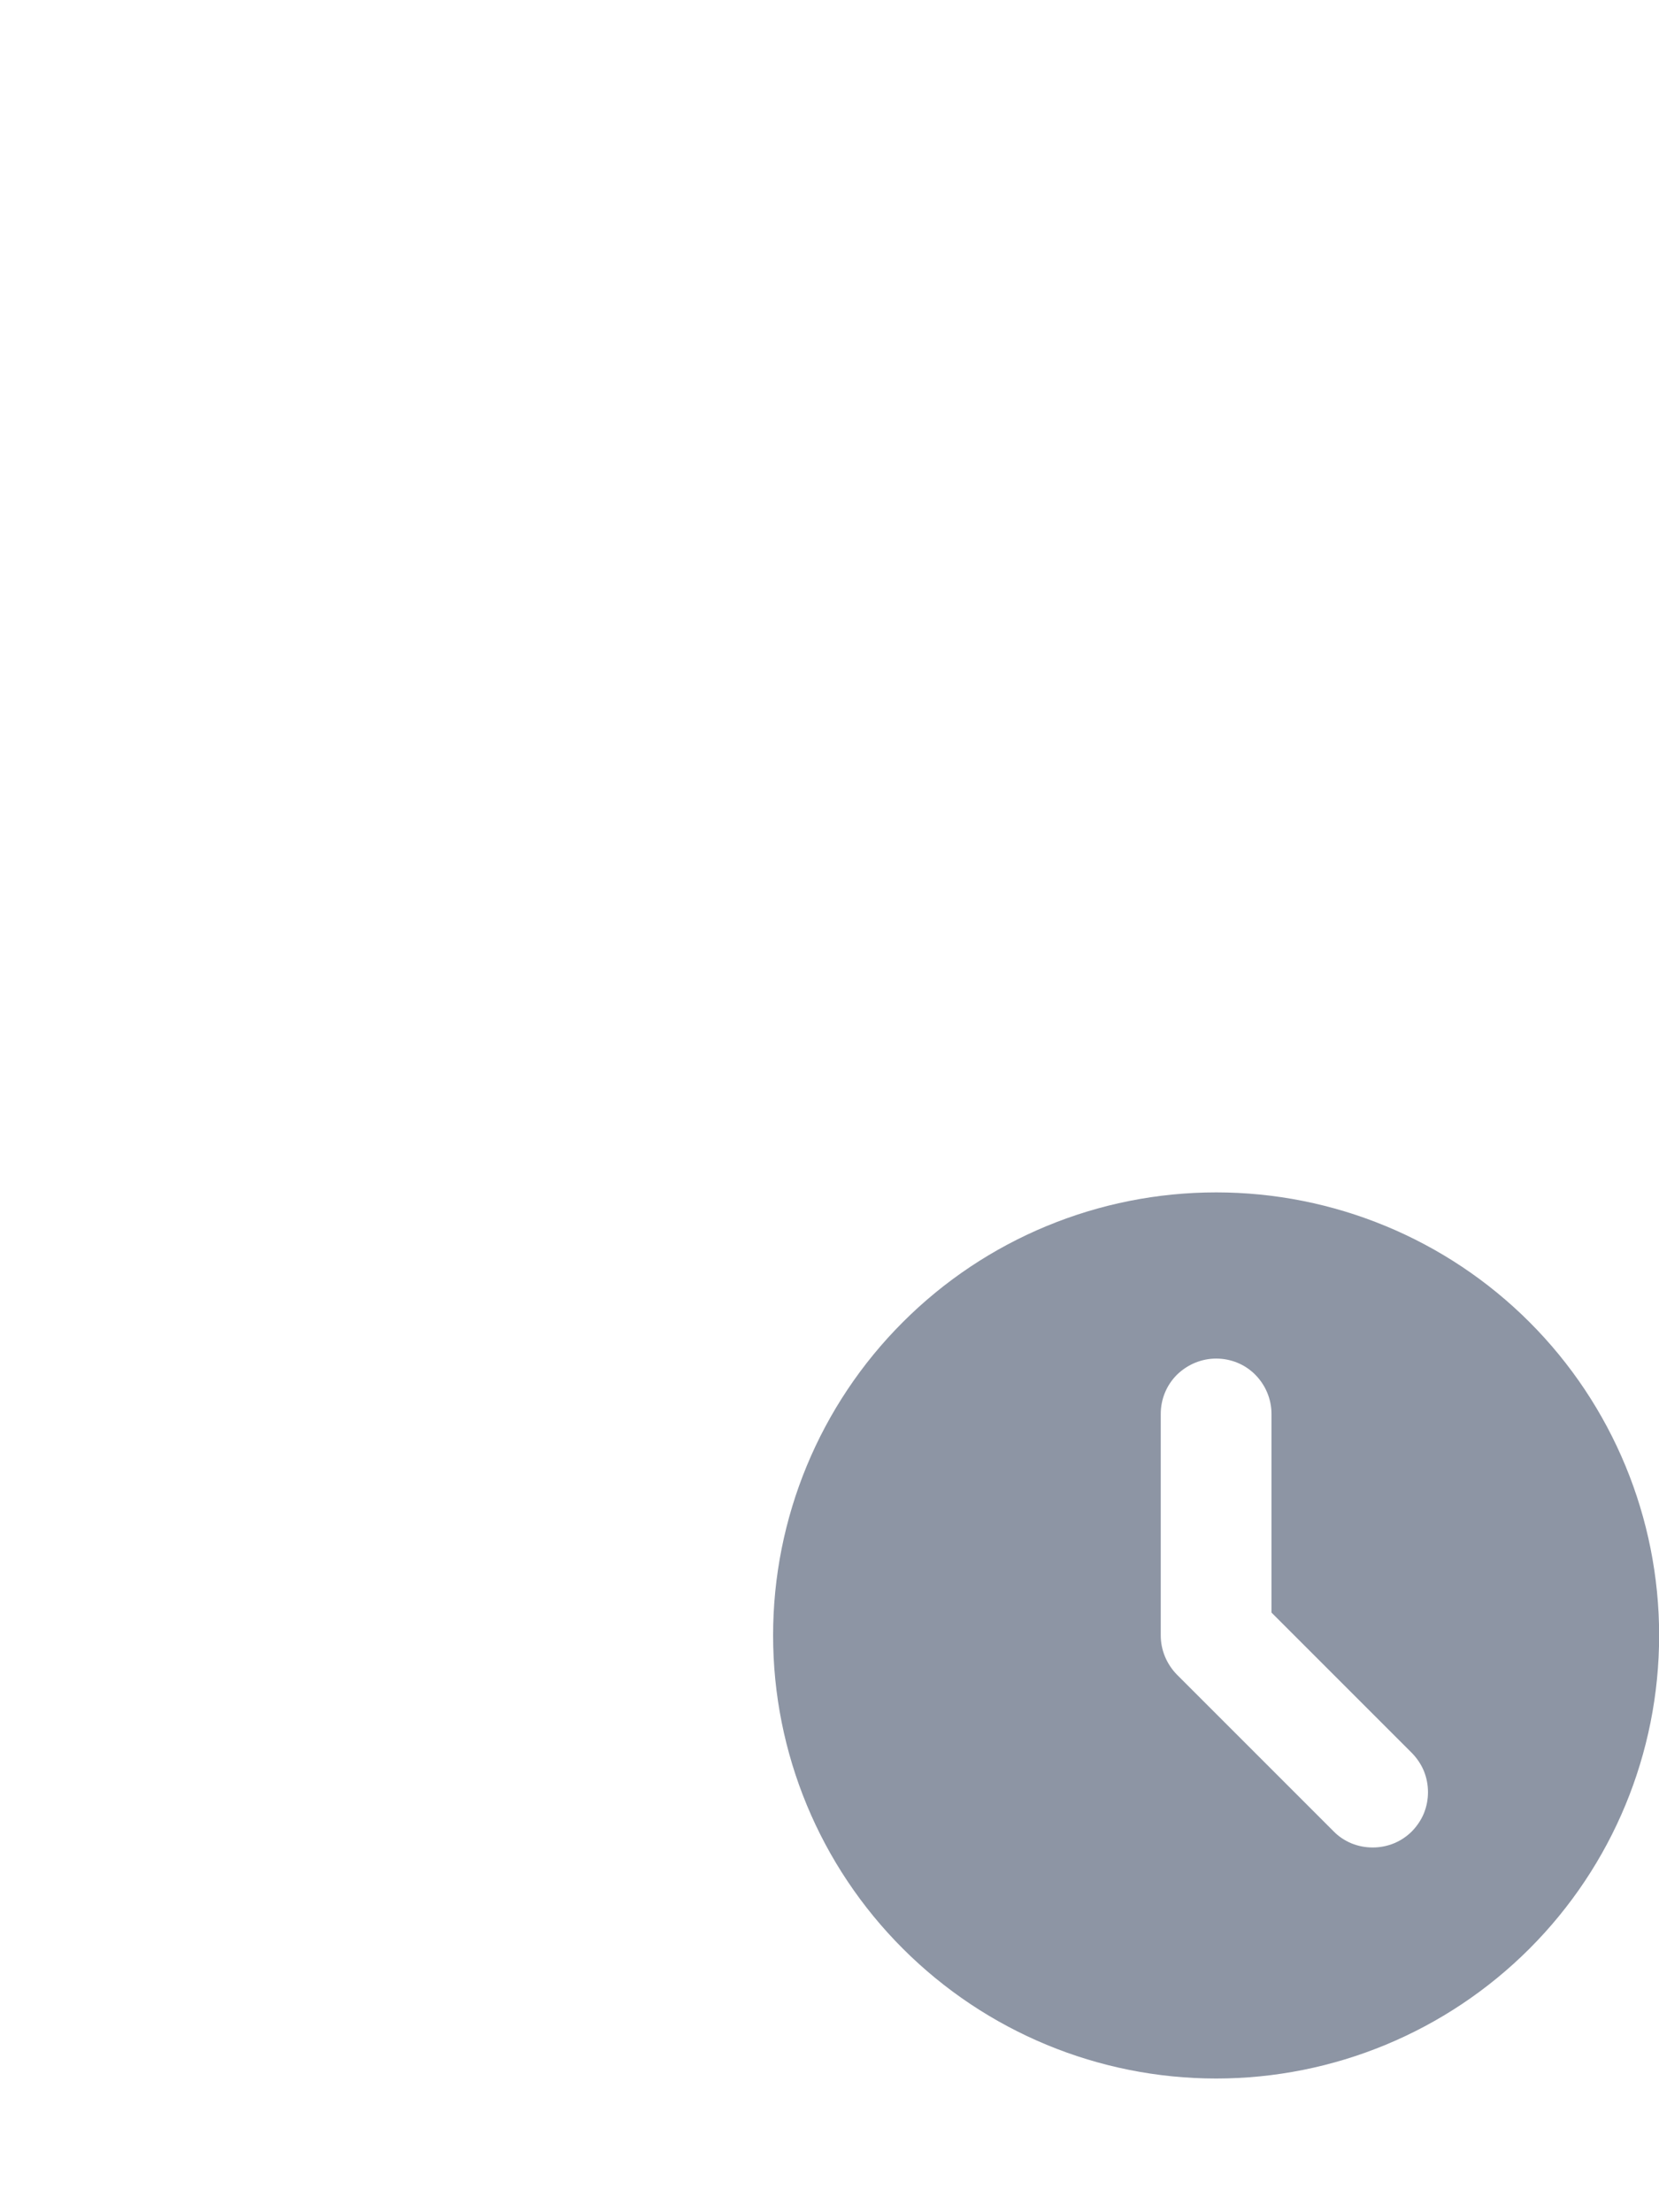 <svg width="12" height="16" viewBox="0 0 12 16" fill="none" xmlns="http://www.w3.org/2000/svg">
<g clip-path="url(#clip0_1643_16909)">
<path fill-rule="evenodd" clip-rule="evenodd" d="M4.212 11.83C4.212 9.297 6.264 7.245 8.797 7.245C10.044 7.245 11.174 7.744 12.001 8.553V5.415C12.001 4.885 11.791 4.375 11.416 4.001L8 0.585C7.626 0.211 7.117 0 6.586 0H2C1.47 0 0.96 0.211 0.585 0.585C0.211 0.961 0 1.47 0 2V14C0 14.53 0.211 15.04 0.585 15.415C0.96 15.789 1.47 16 2 16H6.894C5.311 15.277 4.212 13.683 4.212 11.83Z" class="fill-highlight" />
<path fill-rule="evenodd" clip-rule="evenodd" d="M8.797 15.033C9.647 15.033 10.462 14.695 11.063 14.094C11.664 13.493 12.001 12.679 12.001 11.828C12.001 10.978 11.664 10.163 11.063 9.562C10.462 8.961 9.647 8.624 8.797 8.624C7.946 8.624 7.132 8.961 6.531 9.562C5.929 10.163 5.592 10.978 5.592 11.828C5.592 12.679 5.929 13.493 6.531 14.094C7.132 14.695 7.946 15.033 8.797 15.033ZM9.197 10.226C9.197 10.119 9.154 10.018 9.08 9.943C9.005 9.867 8.903 9.826 8.797 9.826C8.69 9.826 8.589 9.869 8.513 9.943C8.438 10.018 8.396 10.119 8.396 10.226V11.828C8.396 11.935 8.439 12.036 8.513 12.112L9.646 13.245C9.683 13.283 9.727 13.312 9.775 13.332C9.824 13.352 9.876 13.362 9.929 13.362C9.982 13.362 10.034 13.352 10.083 13.332C10.131 13.312 10.175 13.283 10.213 13.245C10.249 13.208 10.279 13.164 10.299 13.116C10.319 13.067 10.329 13.015 10.329 12.962C10.329 12.909 10.319 12.857 10.299 12.808C10.279 12.76 10.249 12.716 10.213 12.679L9.197 11.663V10.227V10.226Z" fill="#8D95A4"/>
</g>
<defs>
<clipPath id="clip0_1643_16909">
<rect width="12" height="16" fill="white"/>
</clipPath>
</defs>
</svg>
